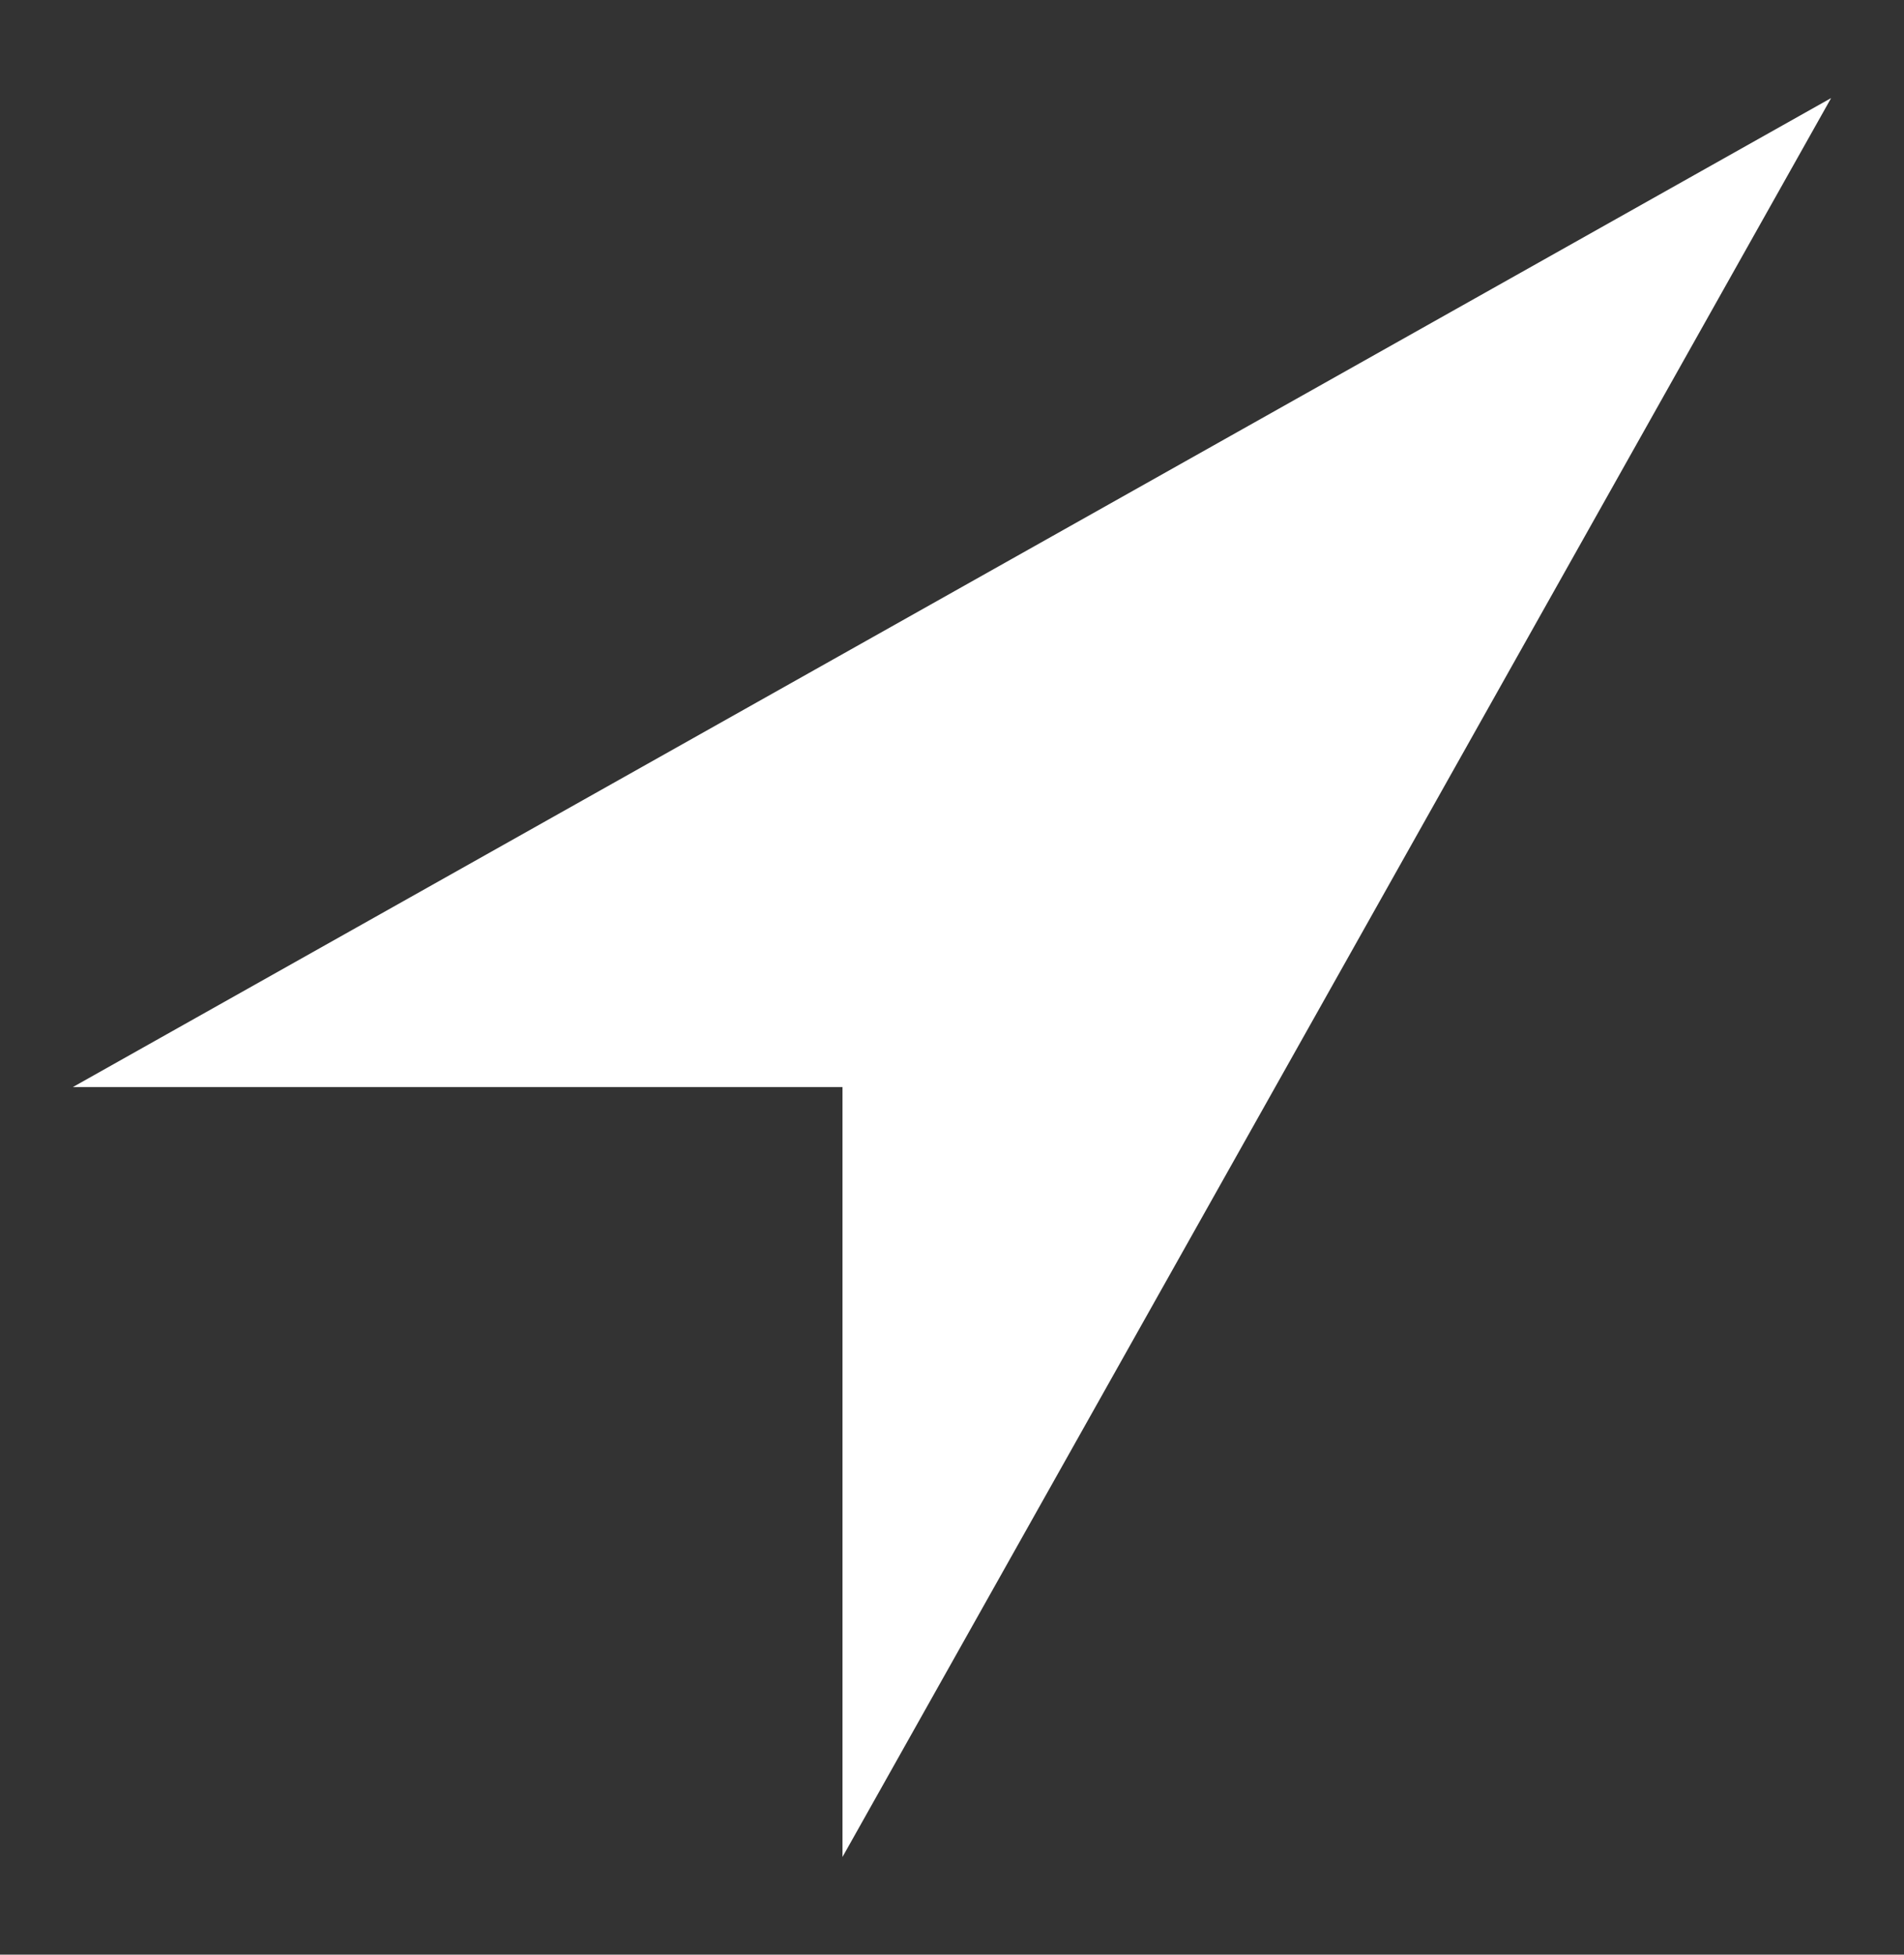 <svg id="Layer_1" data-name="Layer 1" xmlns="http://www.w3.org/2000/svg" viewBox="0 0 52.25 53.62"><rect x="0" y="0" width="52.25" height="53.62" fill="#333333" stroke="none"/><defs><style>.cls-1{fill:#fff;}</style></defs><title>arrow_icon</title><path class="cls-1" d="M2,29.82,50.25,2.69,23.12,50.94V29.82Zm0,0"/></svg>